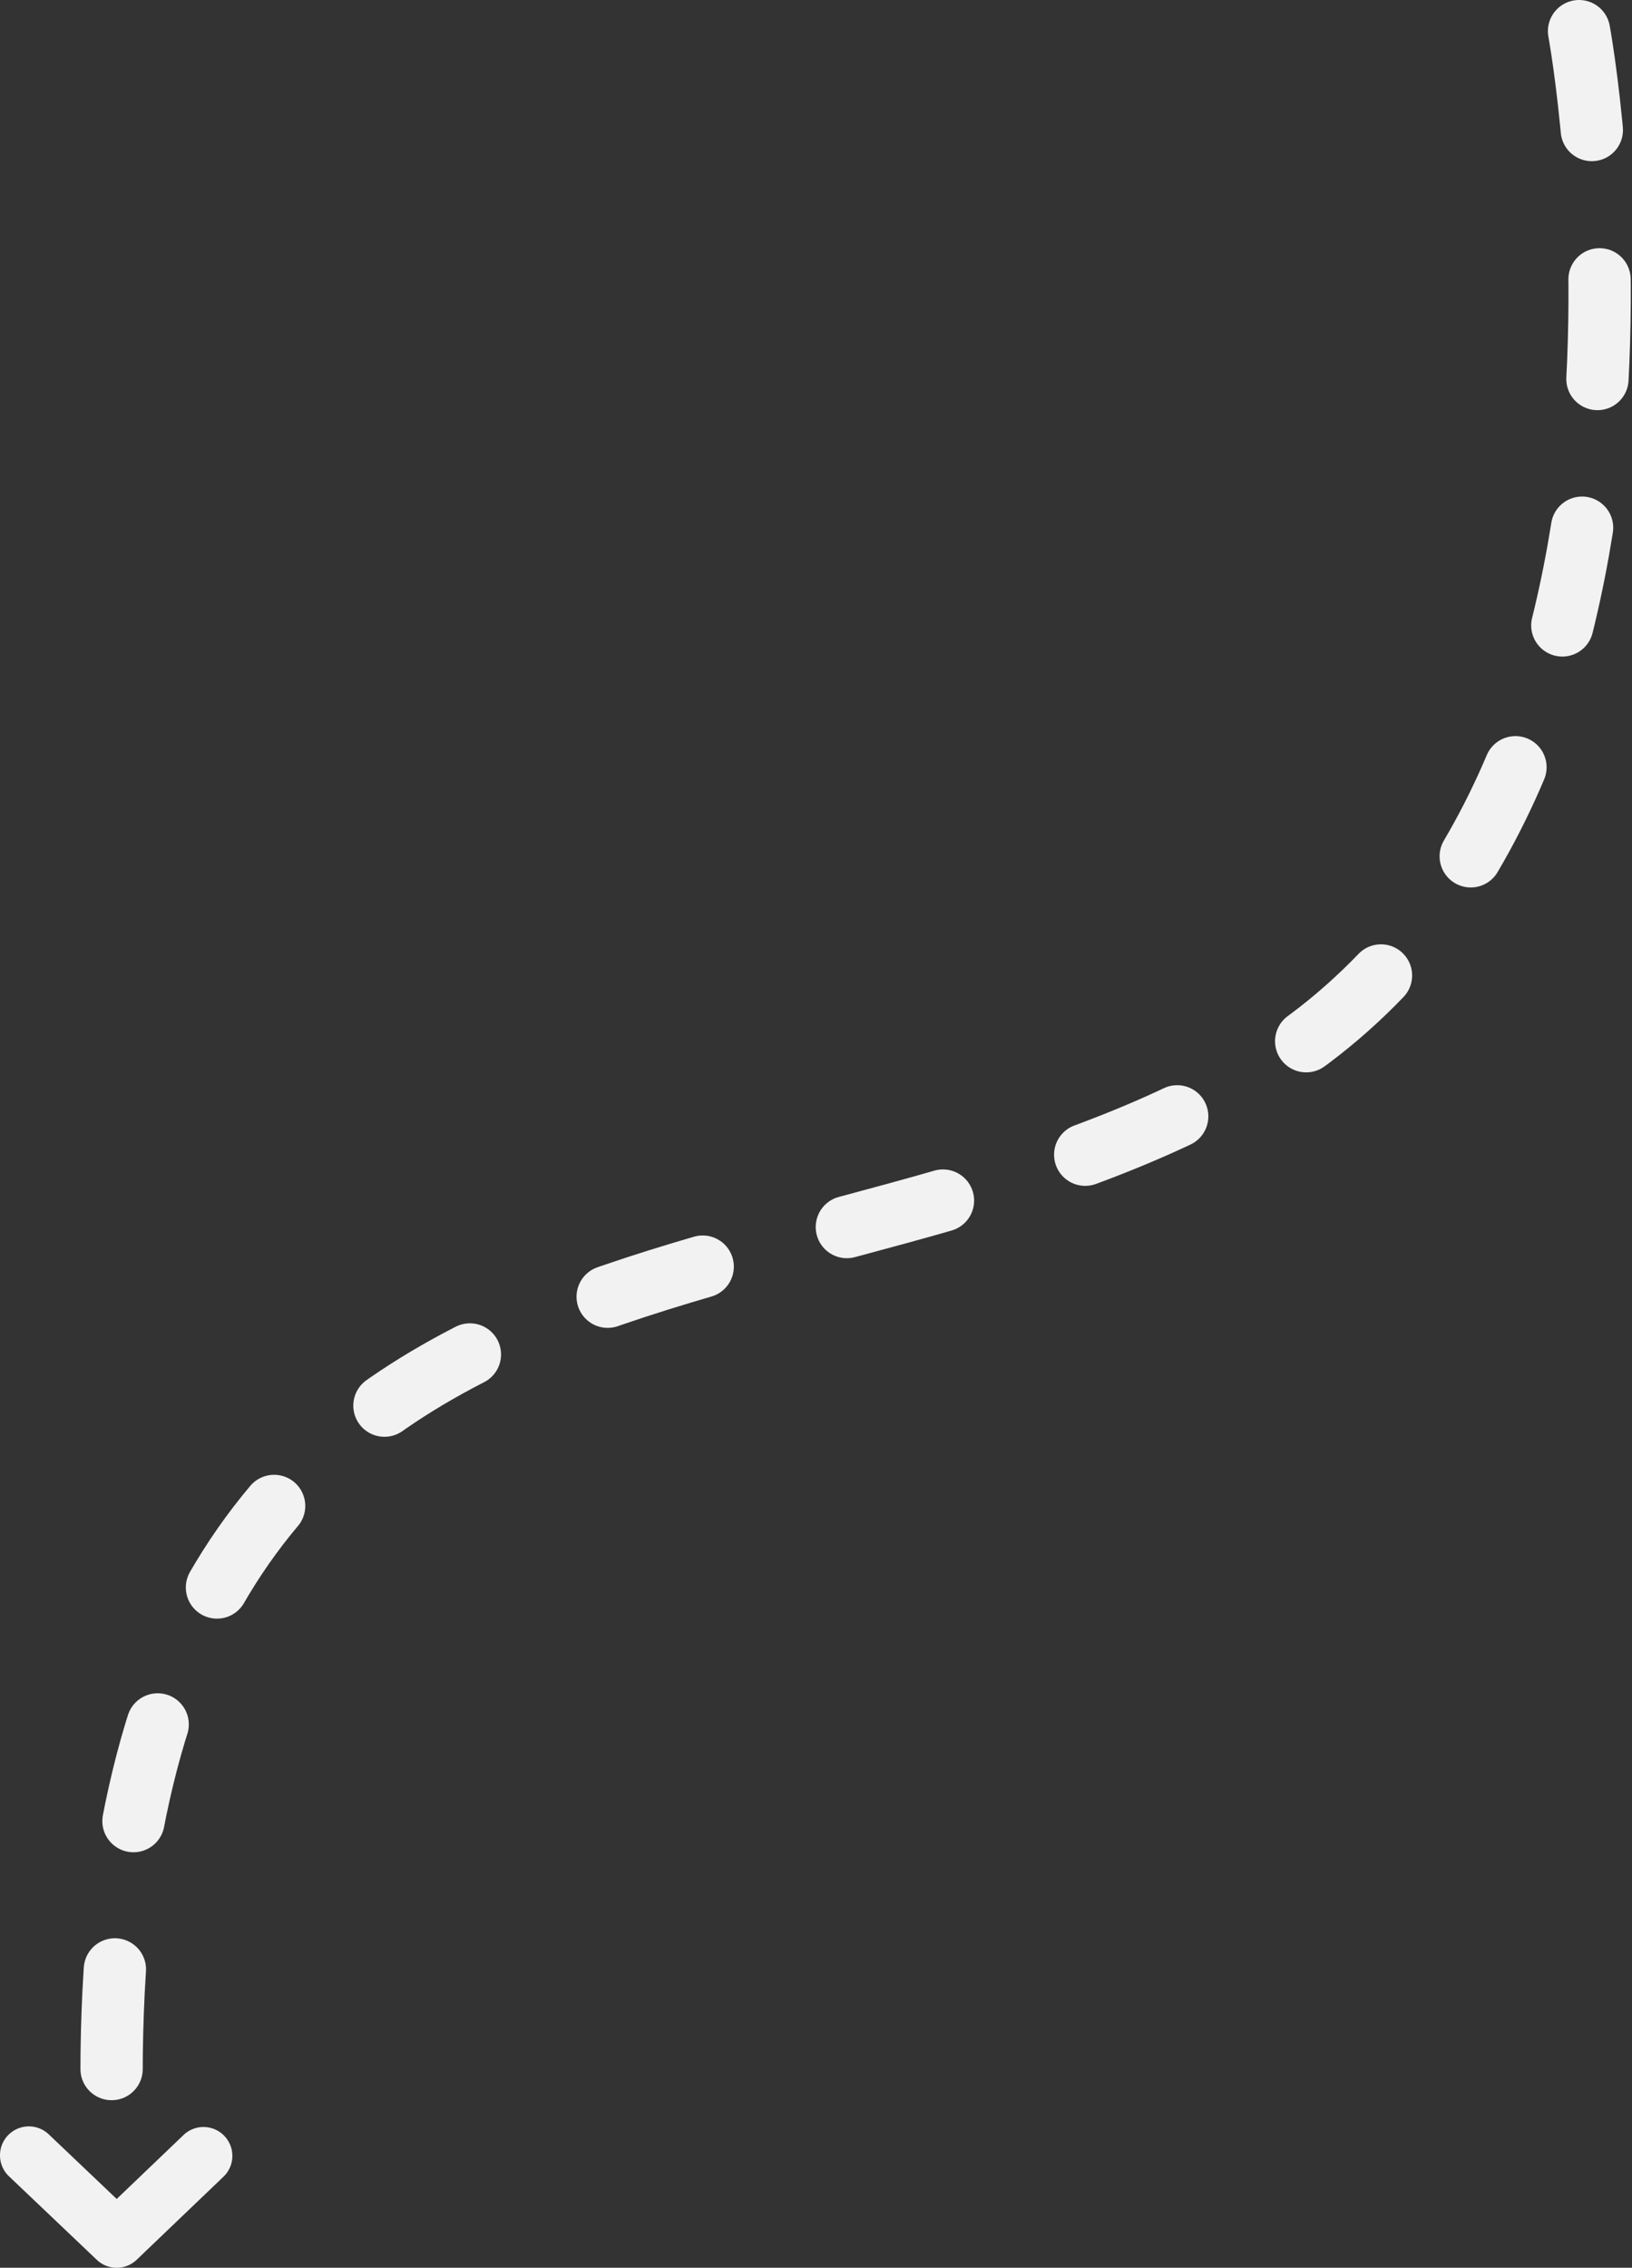 <svg xmlns="http://www.w3.org/2000/svg" width="130.99" height="181.95" viewBox="0 0 130.99 181.95"><rect x="0" y="0" width="130.99" height="181.95" fill="#333333" stroke="none"/><path data-name="Path 10" d="M126.74 2.5s11.228 60.452-24.872 83.066-92.914 6.815-92.914 80.9" fill="none" stroke="#f2f2f2" stroke-linecap="round" stroke-width="5" stroke-dasharray="8 12"/><path data-name="Path 11" d="M0 172.927a2.317 2.317 0 013.914-1.679l5.452 5.184 5.415-5.177a2.317 2.317 0 013.2 3.349l-7.011 6.707a2.319 2.319 0 01-3.2.005L.716 174.61A2.316 2.316 0 010 172.927z" fill="#f2f2f2"/></svg>